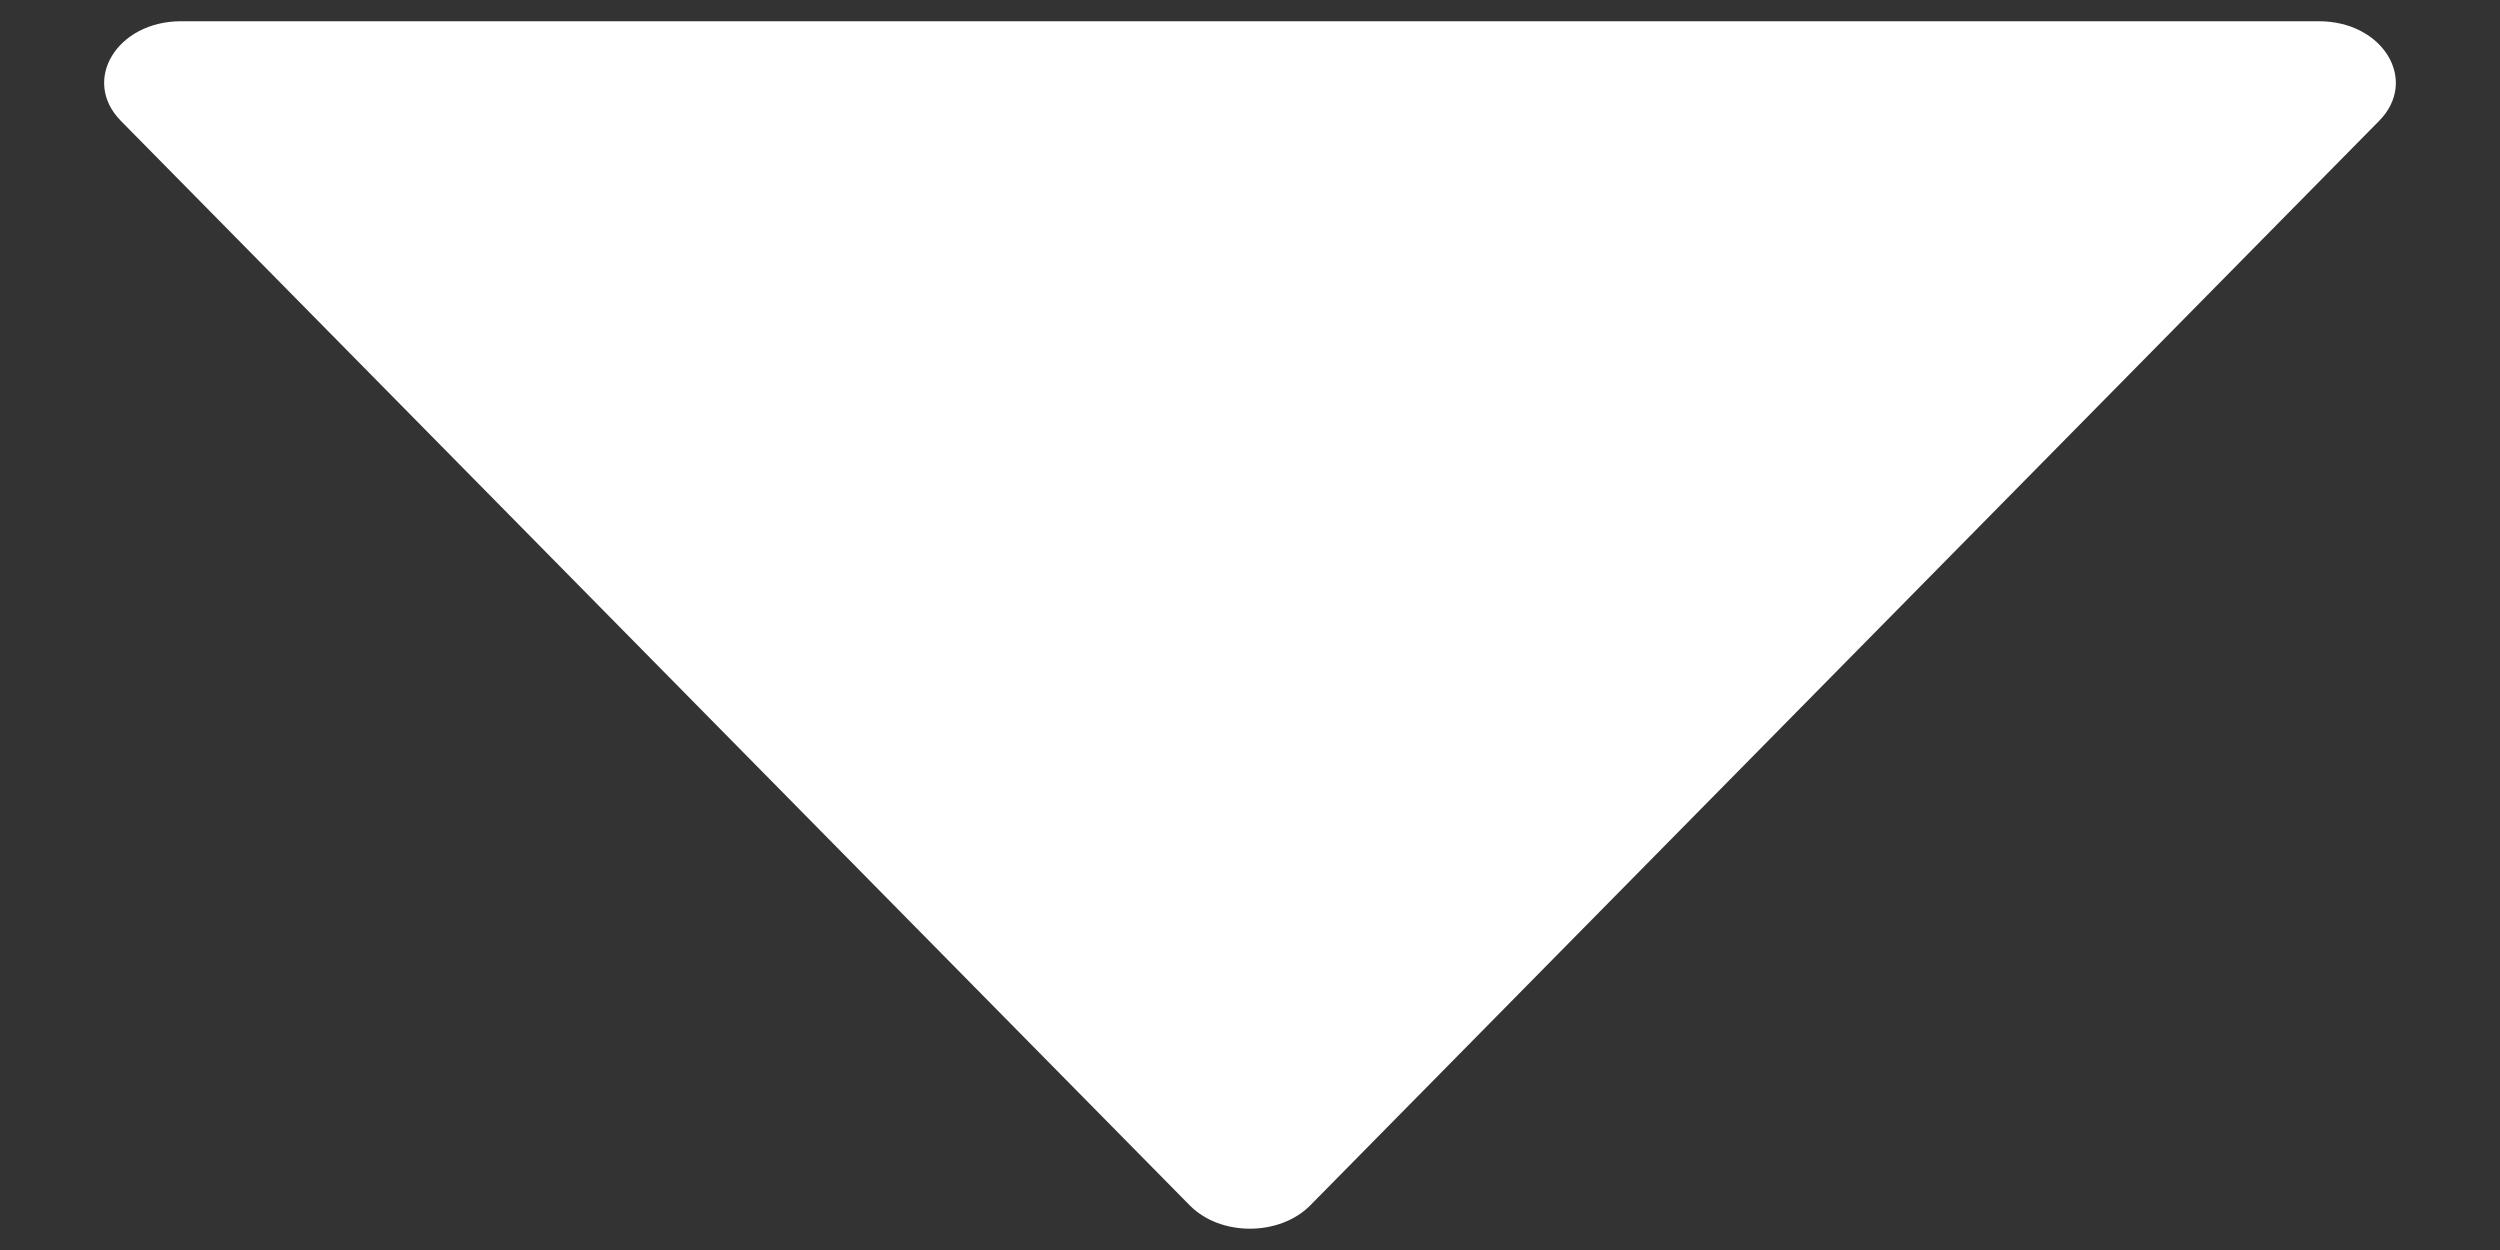 <svg width="12" height="6" viewBox="0 0 12 6" fill="none" xmlns="http://www.w3.org/2000/svg">
<rect x="0" y="0" width="12" height="6" fill="#333333" stroke="none"/>
<path d="M11.131 0.102H0.869C0.561 0.102 0.389 0.386 0.58 0.58L5.711 5.786C5.858 5.935 6.141 5.935 6.289 5.786L11.42 0.58C11.611 0.386 11.439 0.102 11.131 0.102Z" fill="white"/>
</svg>
